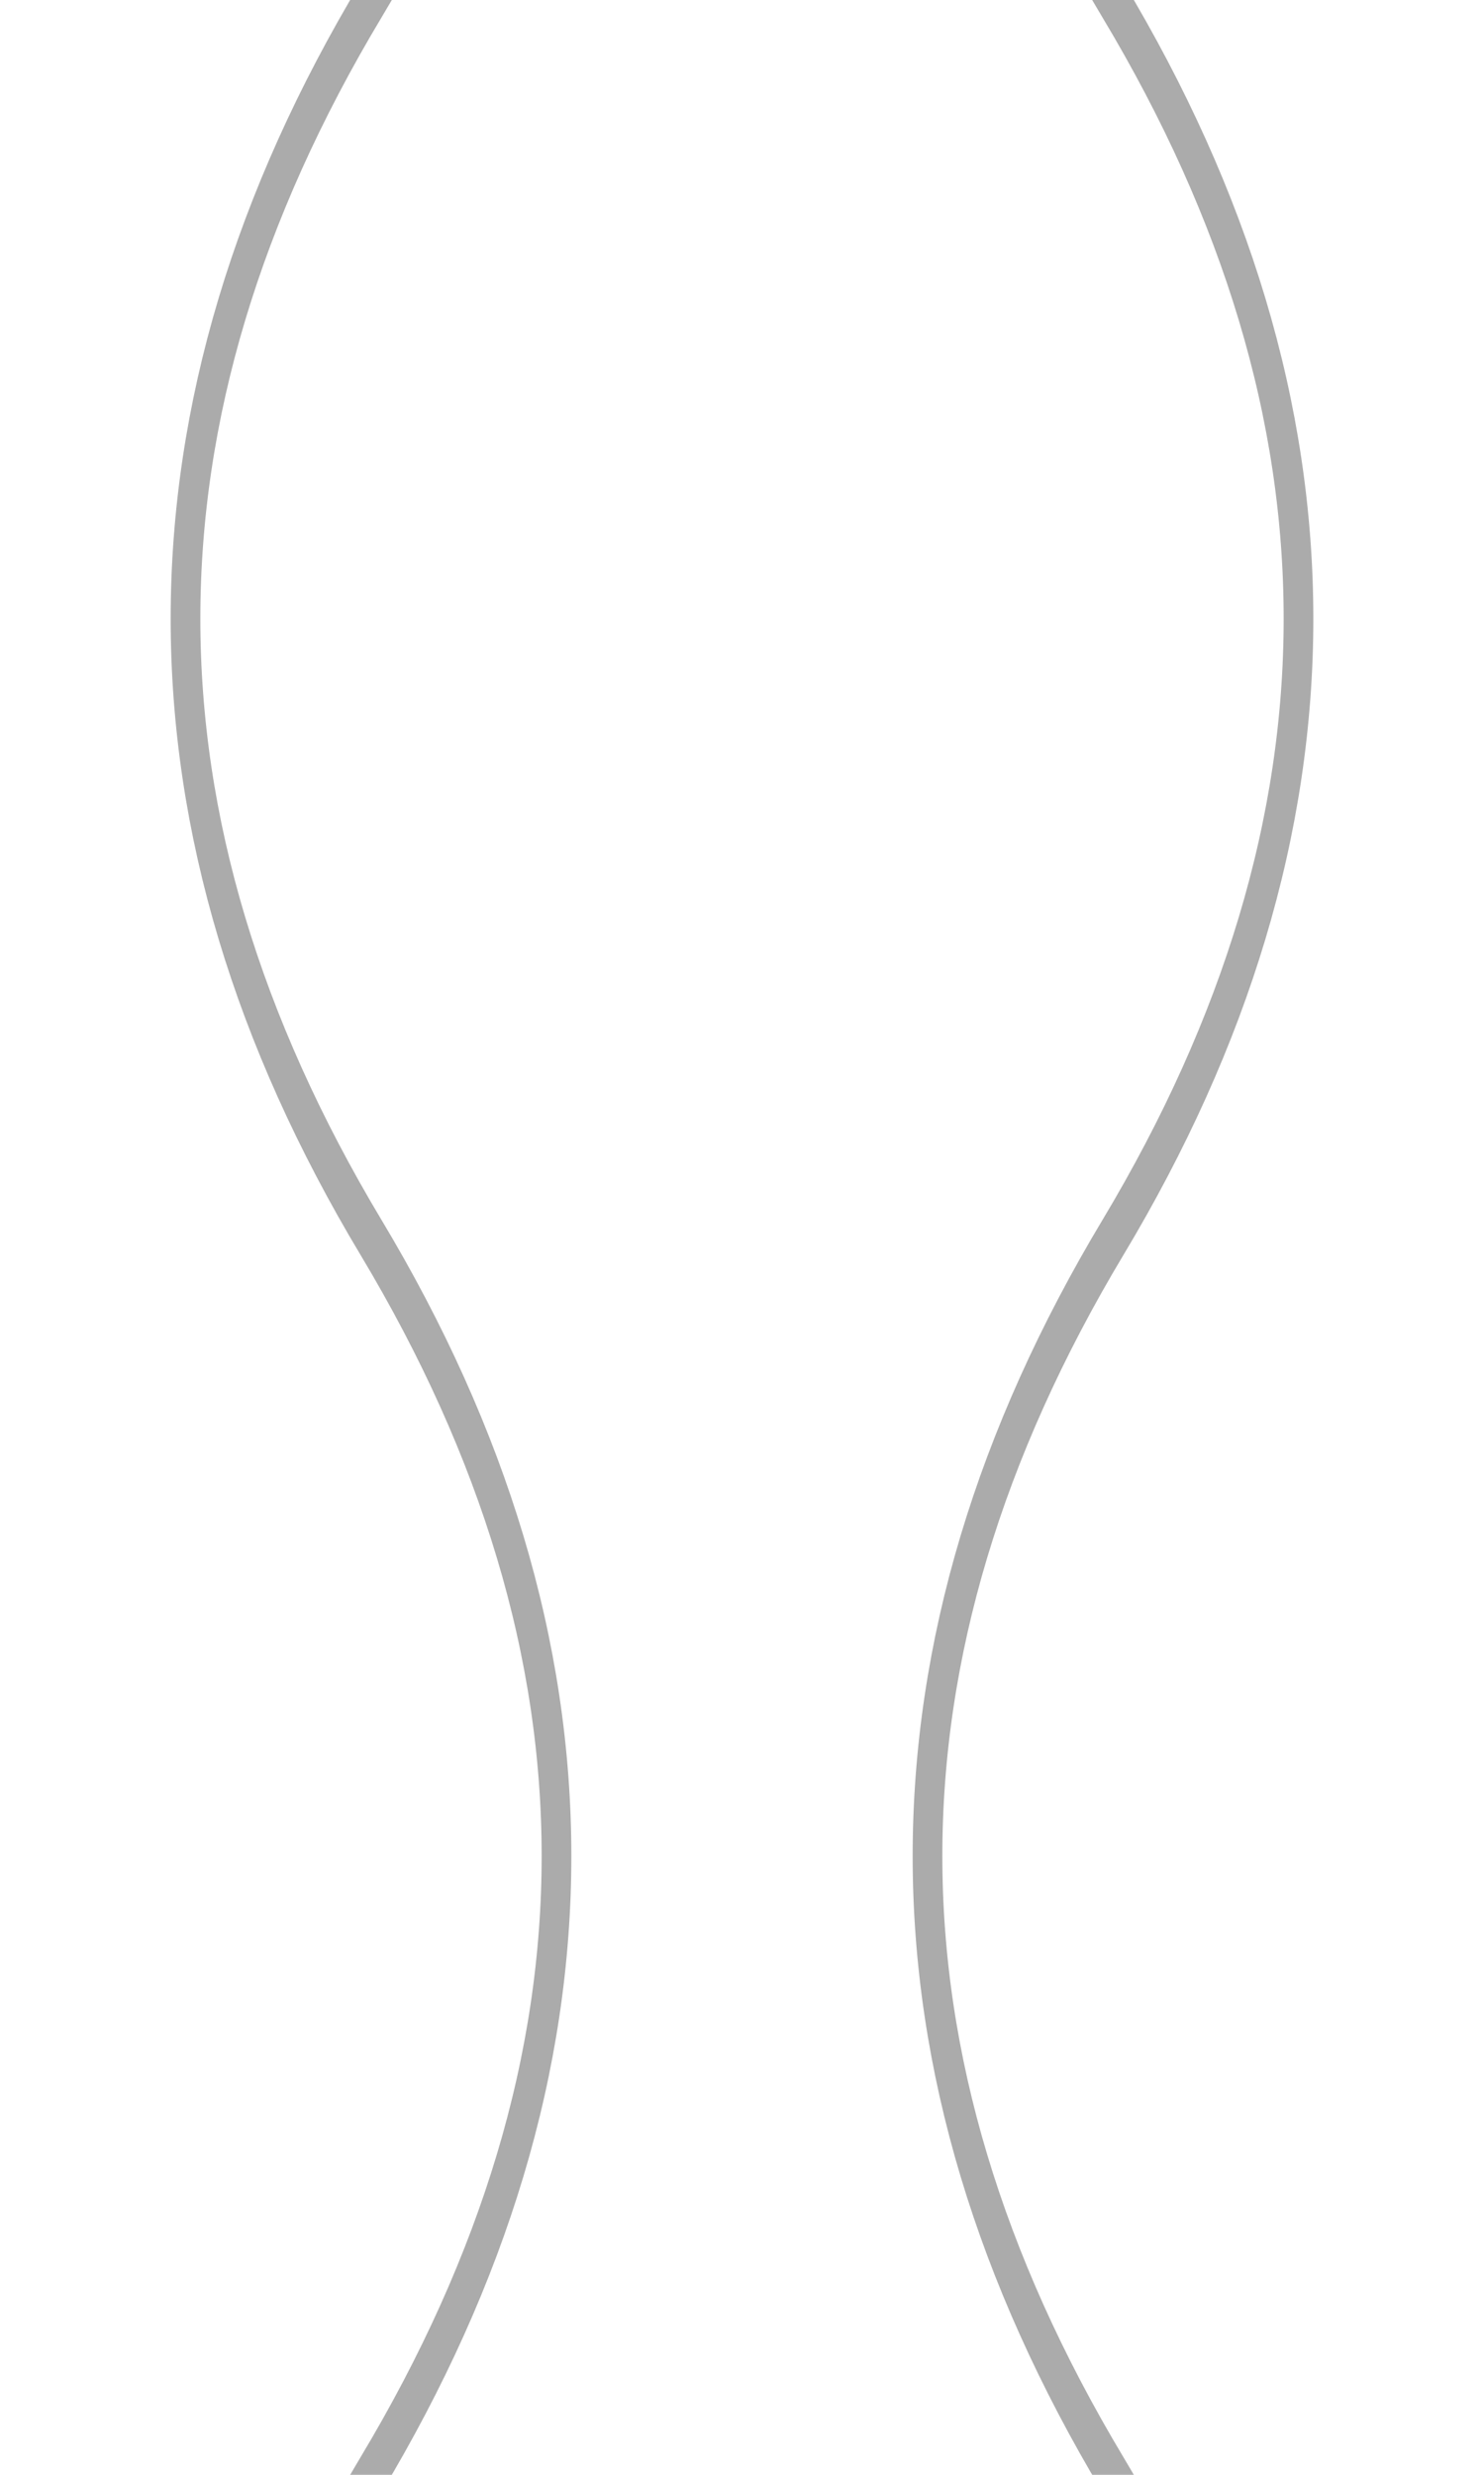 <svg version="1.1" xmlns="http://www.w3.org/2000/svg" width="30" height="50" viewBox="0 0 20 20" preserveAspectRatio="none">
<path fill="none" stroke="#333333" stroke-width=".4" opacity=".41" d="m5-10q5 5 0 10t0 10 0 10 0 10m10-40q-5 5 0 10t0 10 0 10 0 10"/>
</svg>